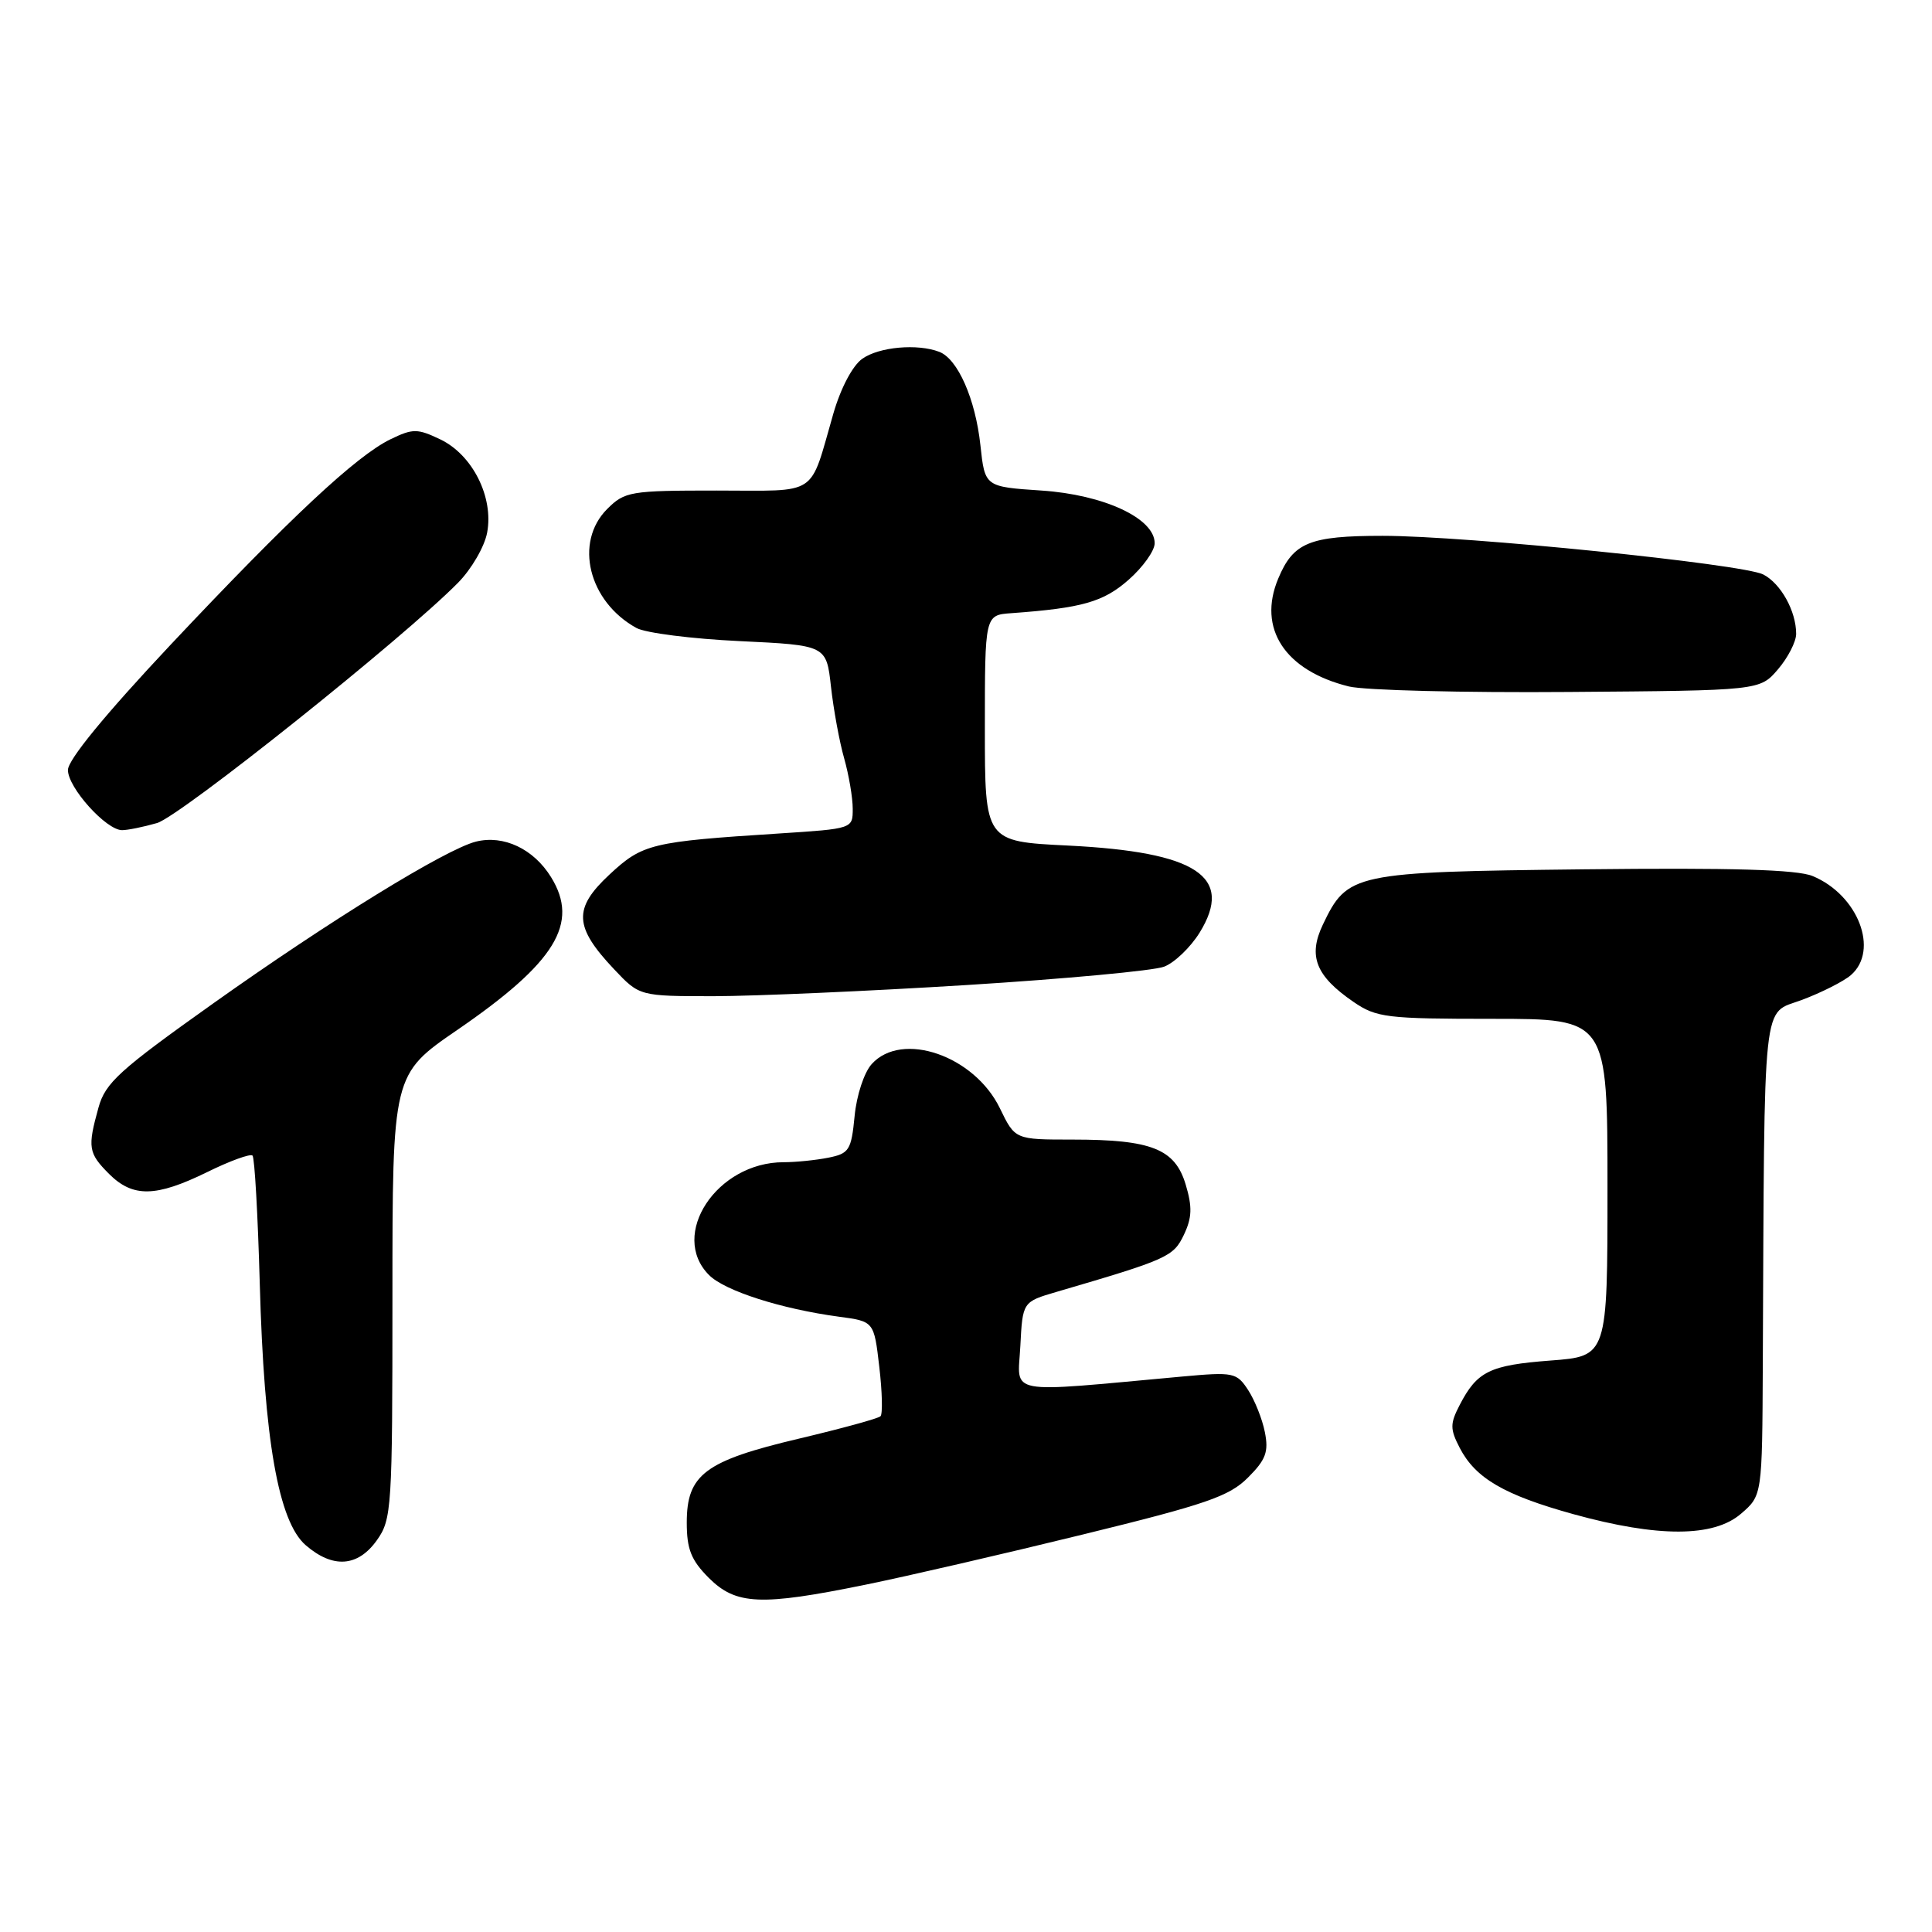 <?xml version="1.0" encoding="UTF-8" standalone="no"?>
<!DOCTYPE svg PUBLIC "-//W3C//DTD SVG 1.1//EN" "http://www.w3.org/Graphics/SVG/1.1/DTD/svg11.dtd" >
<svg xmlns="http://www.w3.org/2000/svg" xmlns:xlink="http://www.w3.org/1999/xlink" version="1.1" viewBox="0 0 256 256">
 <g >
 <path fill="currentColor"
d=" M 114.64 209.99 C 120.06 208.89 133.04 205.89 143.48 203.33 C 159.79 199.34 162.87 198.28 165.35 195.80 C 167.74 193.42 168.12 192.37 167.60 189.76 C 167.26 188.03 166.25 185.51 165.38 184.18 C 163.86 181.86 163.45 181.78 156.64 182.40 C 132.88 184.57 134.86 184.94 135.20 178.38 C 135.50 172.50 135.50 172.50 140.00 171.18 C 154.73 166.87 155.48 166.53 156.87 163.62 C 157.95 161.35 158.00 159.93 157.11 156.96 C 155.69 152.23 152.59 151.00 142.10 151.00 C 134.50 151.00 134.50 151.00 132.50 146.87 C 129.12 139.88 119.52 136.56 115.51 140.99 C 114.50 142.10 113.50 145.14 113.24 147.89 C 112.80 152.40 112.52 152.85 109.76 153.40 C 108.10 153.73 105.43 154.00 103.83 154.00 C 94.98 154.00 88.63 163.63 93.96 168.96 C 96.05 171.05 103.52 173.44 111.16 174.47 C 115.81 175.09 115.81 175.09 116.51 181.11 C 116.90 184.42 116.97 187.37 116.67 187.66 C 116.38 187.96 111.50 189.29 105.85 190.63 C 93.41 193.57 91.00 195.38 91.00 201.75 C 91.00 205.28 91.58 206.73 93.92 209.08 C 97.52 212.67 100.77 212.82 114.64 209.99 Z  M 49.93 204.10 C 51.91 201.32 52.00 199.91 52.00 171.78 C 52.00 142.36 52.00 142.36 60.64 136.44 C 73.61 127.53 76.80 122.34 73.02 116.23 C 70.71 112.48 66.73 110.60 63.06 111.52 C 59.06 112.53 43.71 121.97 28.29 132.93 C 15.81 141.80 13.96 143.47 13.05 146.76 C 11.58 152.05 11.70 152.79 14.45 155.55 C 17.61 158.70 20.65 158.64 27.45 155.31 C 30.47 153.82 33.18 152.84 33.46 153.12 C 33.74 153.41 34.17 161.03 34.42 170.07 C 34.99 190.79 36.89 201.62 40.51 204.75 C 44.11 207.86 47.41 207.63 49.93 204.10 Z  M 230.69 200.58 C 233.50 198.16 233.50 198.16 233.58 180.83 C 233.81 131.04 233.45 134.48 238.75 132.50 C 241.36 131.52 244.29 130.04 245.25 129.21 C 249.04 125.92 246.20 118.57 240.18 116.08 C 238.12 115.22 229.49 114.97 209.85 115.19 C 179.26 115.54 178.55 115.69 175.28 122.53 C 173.30 126.69 174.35 129.33 179.35 132.76 C 182.39 134.84 183.72 135.00 197.81 135.00 C 213.00 135.00 213.00 135.00 213.00 157.36 C 213.00 179.71 213.00 179.71 205.44 180.28 C 197.39 180.89 195.72 181.71 193.41 186.18 C 192.13 188.65 192.13 189.35 193.42 191.85 C 195.51 195.88 199.30 198.09 208.50 200.64 C 219.69 203.73 227.06 203.71 230.69 200.58 Z  M 128.13 130.52 C 141.12 129.71 152.88 128.62 154.25 128.09 C 155.62 127.57 157.74 125.54 158.95 123.59 C 163.54 116.15 158.61 112.89 141.50 112.04 C 130.50 111.50 130.50 111.50 130.50 96.50 C 130.50 81.50 130.50 81.50 134.00 81.25 C 143.38 80.57 146.20 79.77 149.54 76.83 C 151.44 75.16 153.00 72.98 153.00 71.98 C 153.00 68.68 146.27 65.55 138.00 65.00 C 130.50 64.50 130.50 64.50 129.91 59.00 C 129.25 52.87 126.91 47.56 124.46 46.62 C 121.57 45.51 116.50 45.96 114.27 47.53 C 112.98 48.43 111.41 51.40 110.43 54.78 C 107.19 65.98 108.66 65.00 94.98 65.00 C 83.50 65.00 82.79 65.12 80.45 67.45 C 76.05 71.86 77.98 79.71 84.33 83.21 C 85.52 83.87 91.67 84.65 98.00 84.95 C 109.50 85.50 109.50 85.50 110.11 91.00 C 110.45 94.03 111.23 98.30 111.86 100.50 C 112.48 102.70 112.99 105.70 112.99 107.16 C 113.00 109.81 112.98 109.81 103.25 110.44 C 86.26 111.53 85.14 111.80 80.73 115.91 C 75.94 120.38 76.06 122.81 81.37 128.43 C 84.74 132.00 84.74 132.00 94.62 132.00 C 100.05 131.99 115.13 131.33 128.13 130.52 Z  M 20.80 109.06 C 23.87 108.18 53.48 84.54 60.69 77.22 C 62.47 75.42 64.21 72.42 64.55 70.57 C 65.43 65.87 62.61 60.26 58.34 58.22 C 55.30 56.77 54.71 56.77 51.75 58.20 C 47.21 60.41 38.44 68.60 22.59 85.45 C 13.95 94.65 9.00 100.68 9.00 102.03 C 9.00 104.37 14.07 110.00 16.18 110.00 C 16.91 110.00 18.99 109.58 20.80 109.06 Z  M 235.59 88.69 C 236.91 87.15 238.00 85.03 238.00 83.99 C 238.00 80.98 235.97 77.32 233.64 76.12 C 230.91 74.73 194.23 71.00 183.21 71.00 C 173.51 71.00 171.37 71.88 169.37 76.67 C 166.60 83.28 170.26 88.86 178.73 90.96 C 180.81 91.47 193.90 91.80 207.84 91.69 C 233.18 91.50 233.18 91.50 235.59 88.69 Z "/>
</g>
</svg>